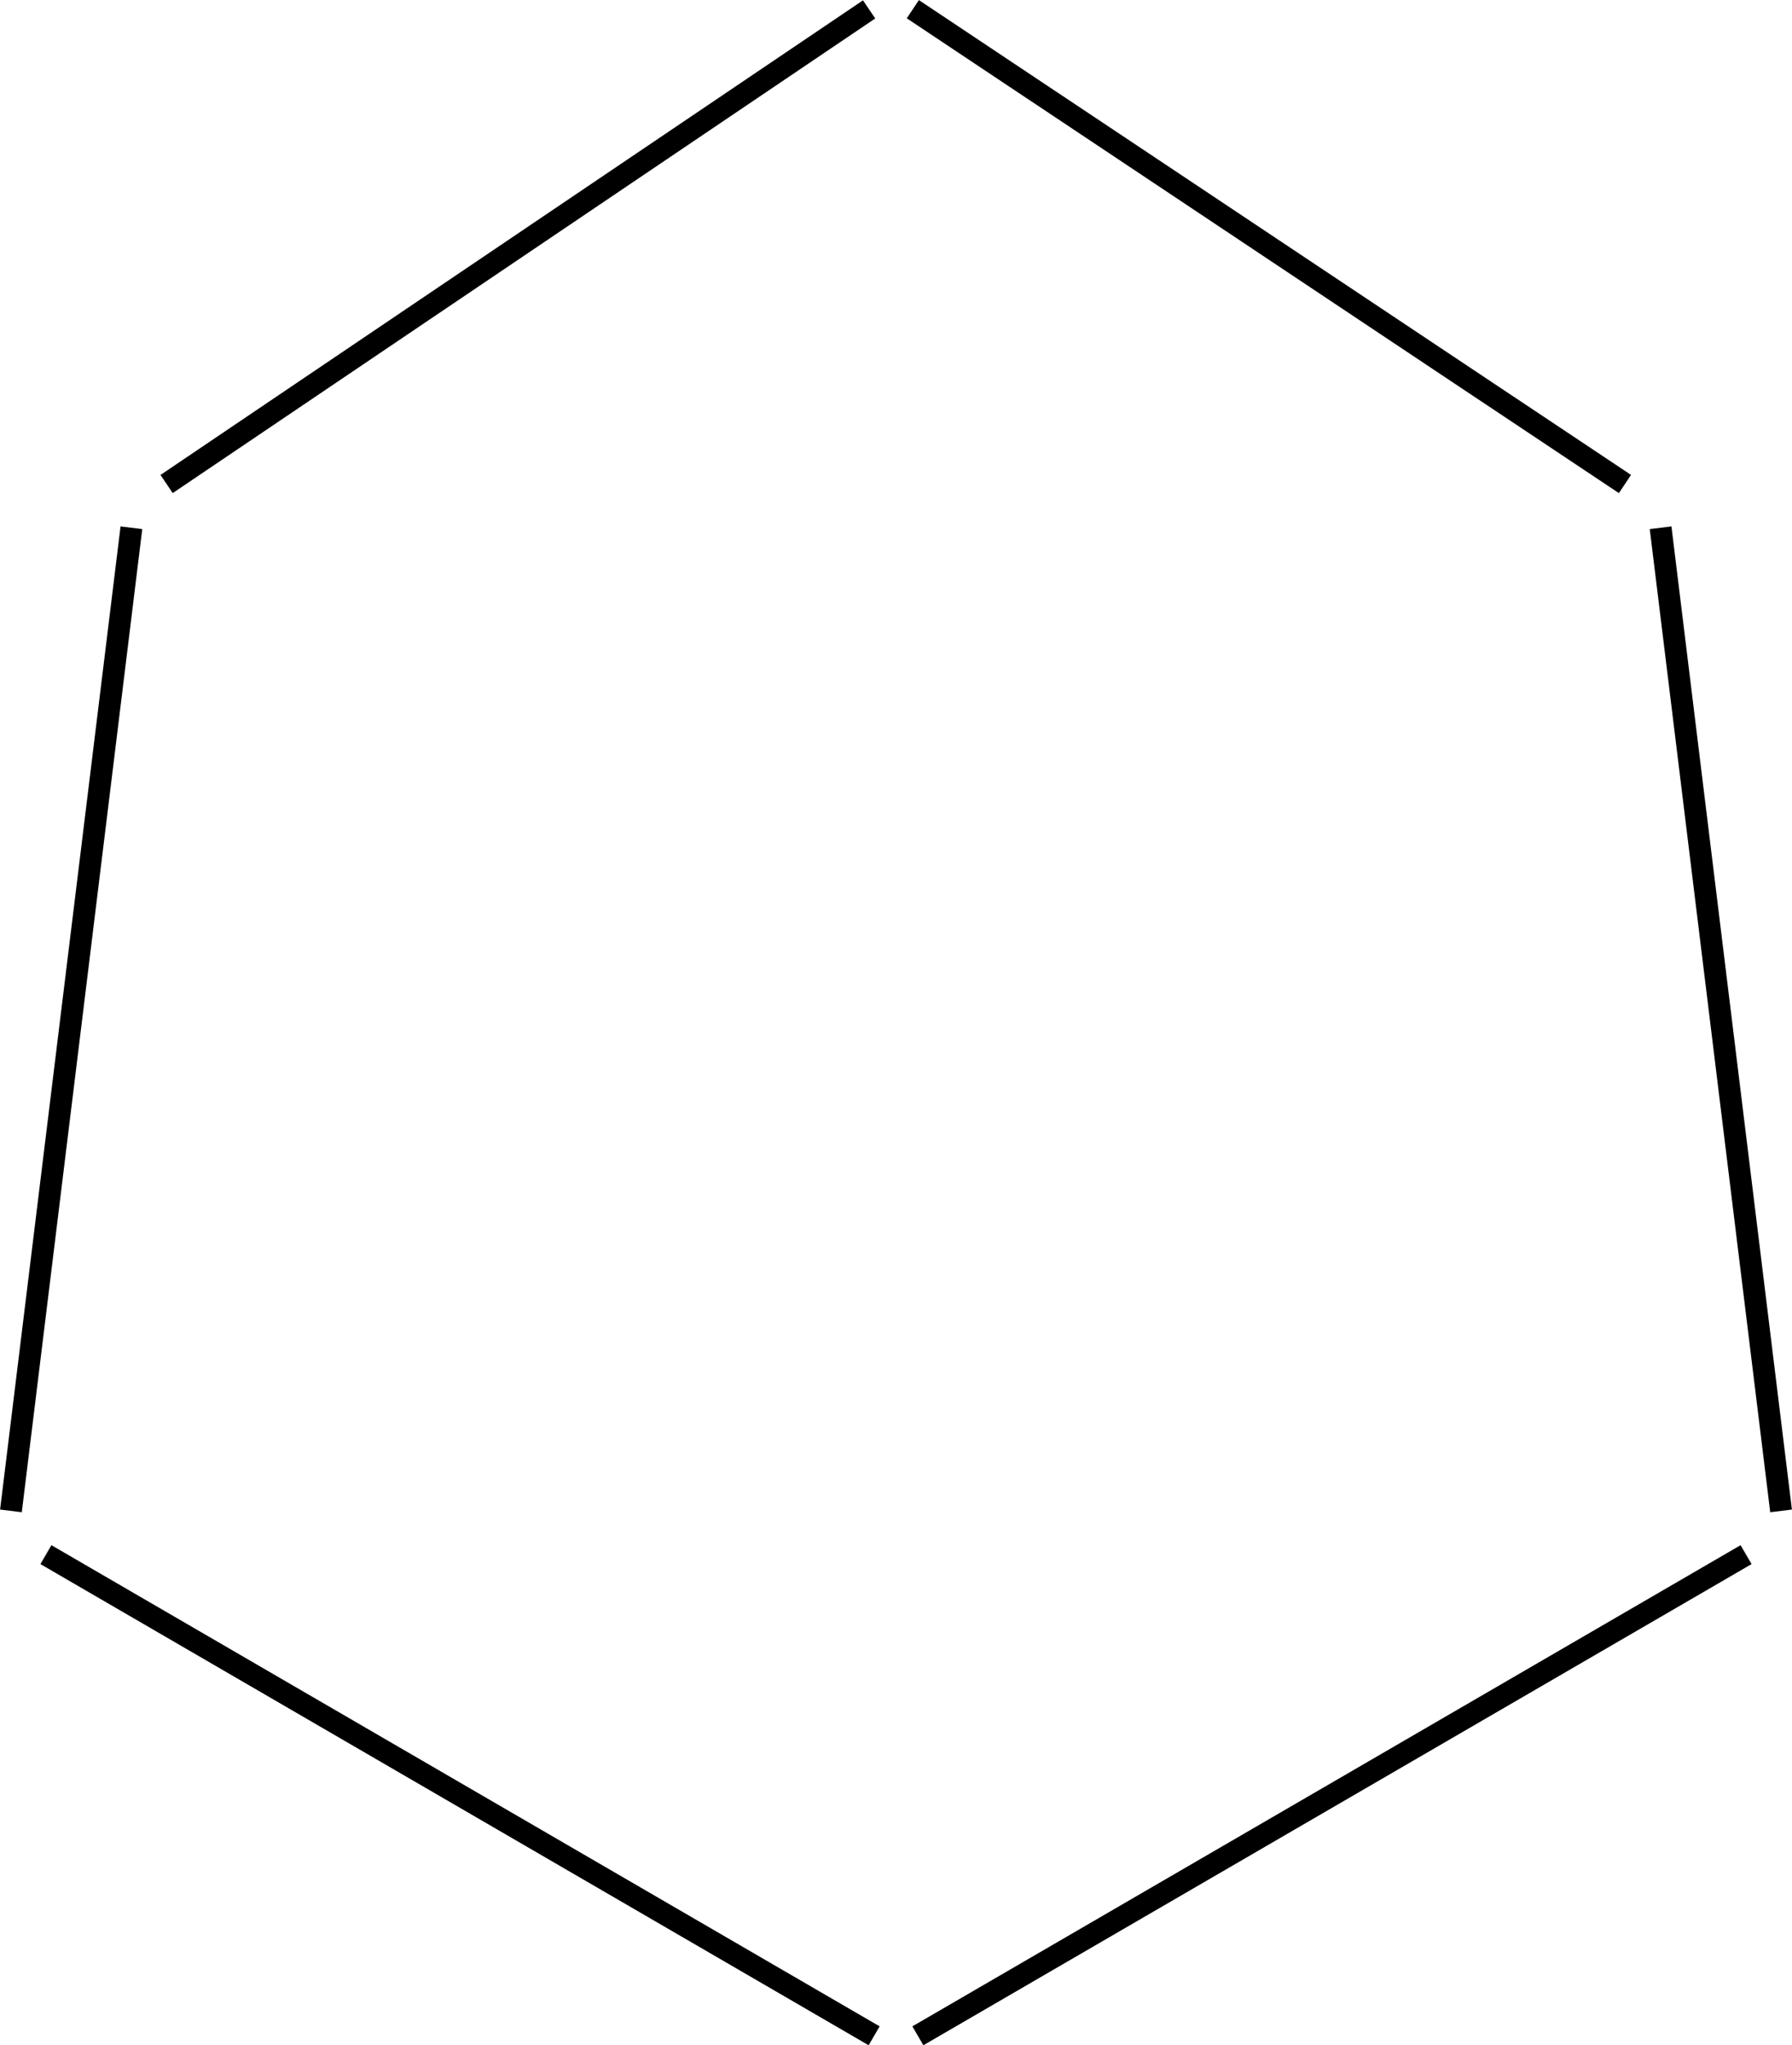 <svg xmlns="http://www.w3.org/2000/svg" viewBox="0 0 81.96 93.51">
    <line x1="6.01" y1="24.13" x2="0.5" y2="69.08" style="fill:none;stroke:#000;stroke-miterlimit:10"/>
    <line x1="81.46" y1="69.08" x2="75.95" y2="24.13" style="fill:none;stroke:#000;stroke-miterlimit:10"/>
    <line x1="74.32" y1="22.13" x2="41.75" y2="0.42" style="fill:none;stroke:#000;stroke-miterlimit:10"/>
    <line x1="39.75" y1="0.43" x2="7.62" y2="22.13" style="fill:none;stroke:#000;stroke-miterlimit:10"/>
    <line x1="2.1" y1="71.08" x2="39.98" y2="93.08" style="fill:none;stroke:#000;stroke-miterlimit:10"/>
    <line x1="41.98" y1="93.08" x2="79.86" y2="71.08" style="fill:none;stroke:#000;stroke-miterlimit:10"/>
</svg>